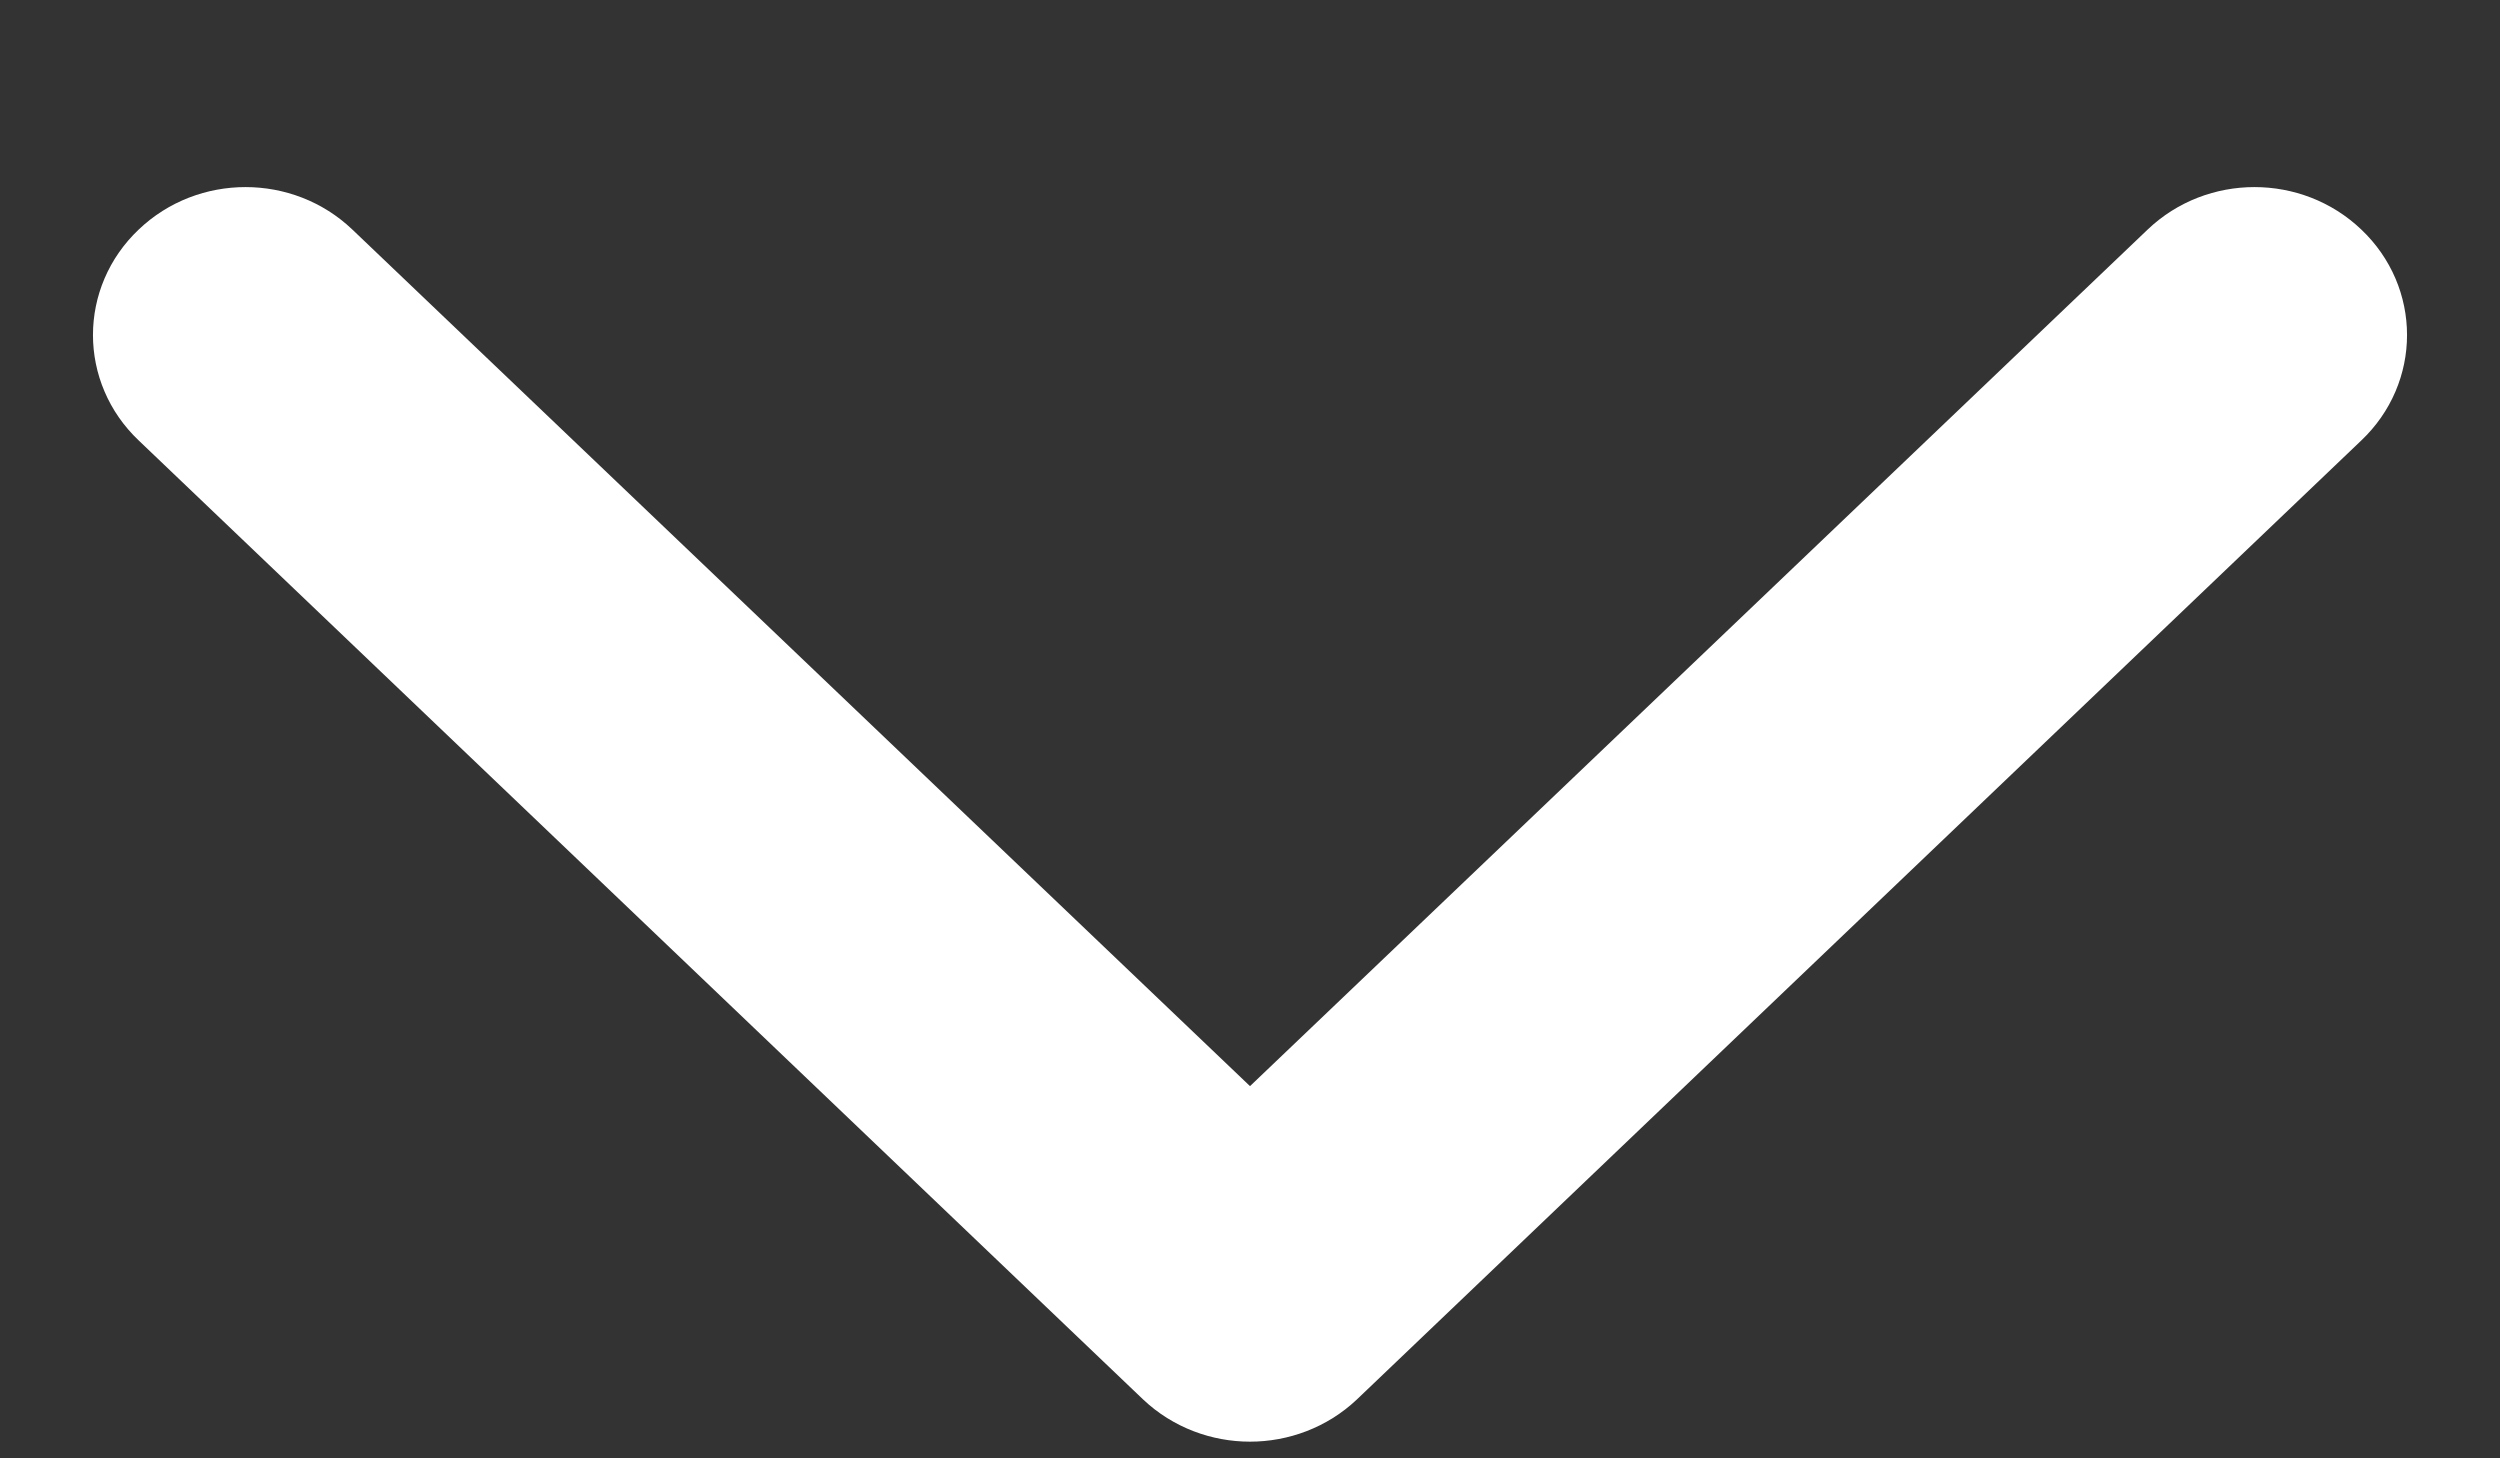 <svg width="12" height="7" viewBox="0 0 12 7" fill="none" xmlns="http://www.w3.org/2000/svg">
<rect x="0" y="0" width="12" height="7" fill="#333333" stroke="none"/>
<path d="M6 6.67C5.877 6.67 5.753 6.625 5.659 6.536L0.838 1.933C0.649 1.754 0.649 1.462 0.838 1.283C1.026 1.103 1.331 1.103 1.519 1.283L6 5.559L10.481 1.283C10.669 1.103 10.974 1.103 11.162 1.283C11.351 1.462 11.351 1.754 11.162 1.933L6.341 6.536C6.247 6.625 6.123 6.67 6 6.67Z" fill="white" stroke="white" stroke-width="0.5"/>
</svg>
